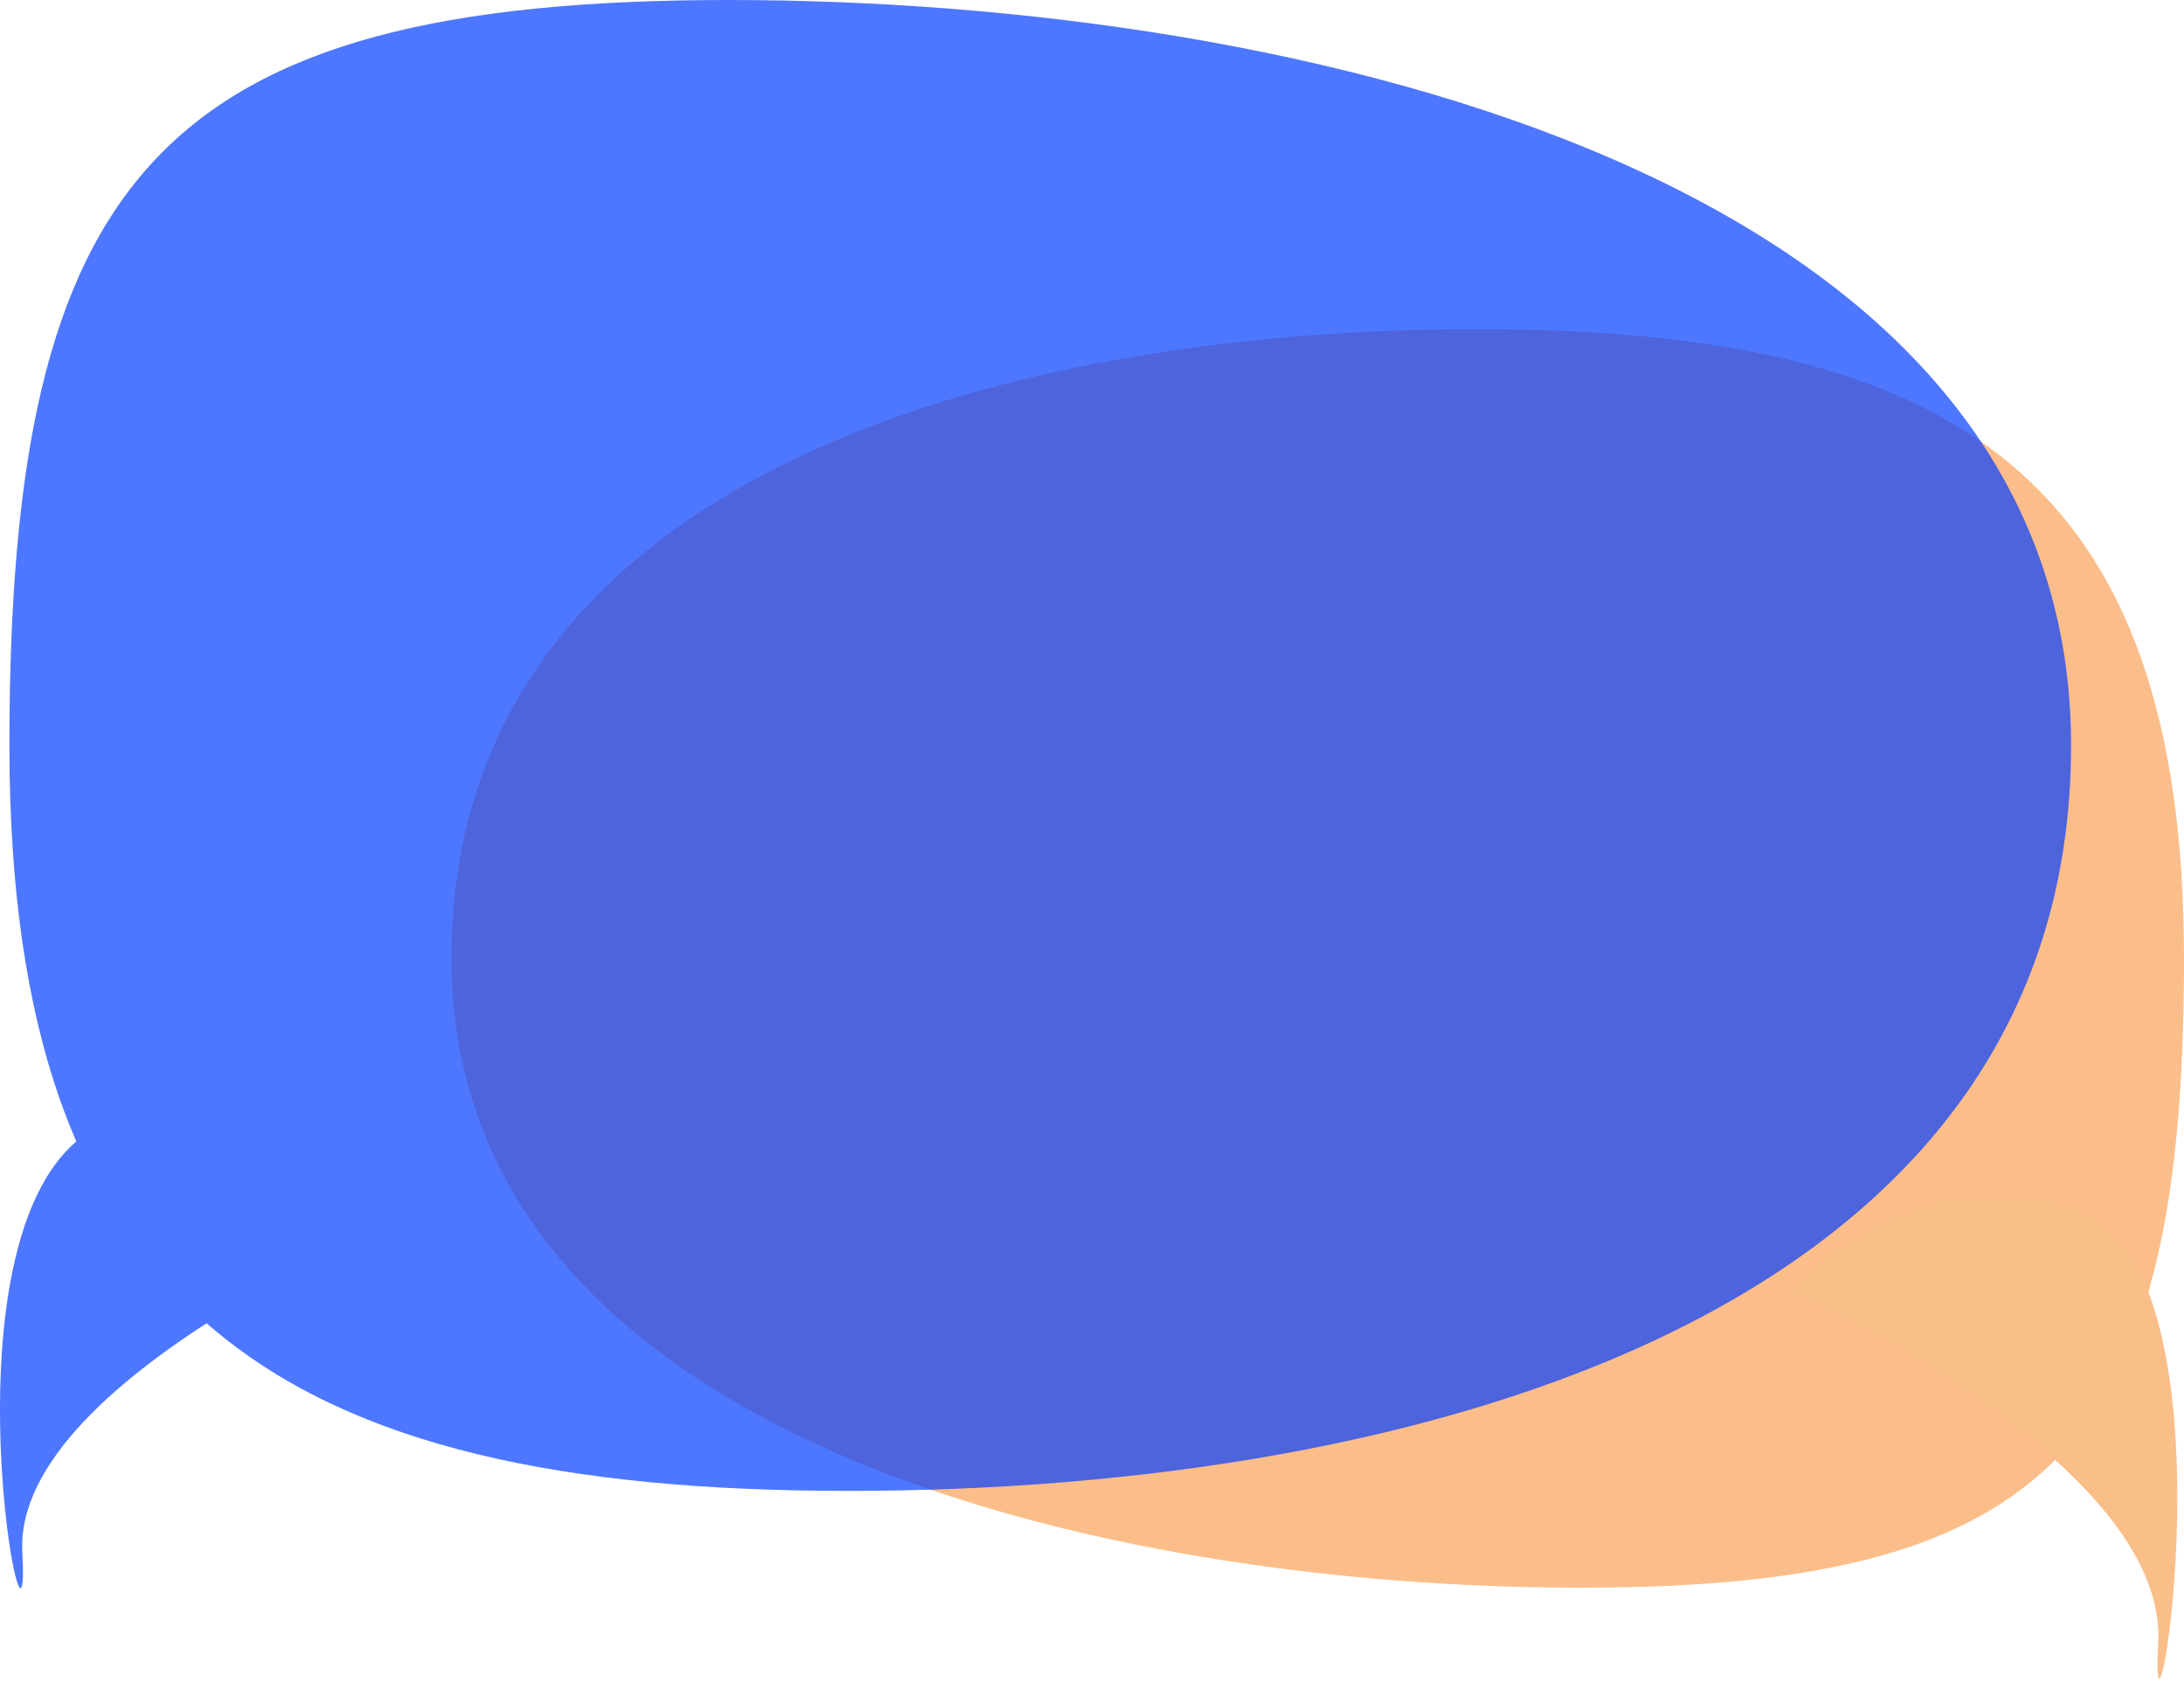 <svg width="68" height="53" viewBox="0 0 68 53" fill="none" xmlns="http://www.w3.org/2000/svg">
<path opacity="0.71" d="M46 10.246C60.868 10.246 68 14.867 68 29.835C68 44.803 64.082 49.424 49.215 49.424C34.347 49.424 14.055 44.803 14.055 29.835C14.055 14.867 31.133 10.246 46 10.246Z" fill="#F9A45A"/>
<path opacity="0.71" d="M26.411 46.41C8.731 46.41 0.293 40.886 0.293 23.205C0.293 5.525 4.914 0 22.695 0C40.475 0 64.484 5.525 64.484 23.205C64.484 40.886 44.192 46.41 26.411 46.41Z" fill="#0640FF"/>
<path d="M3.608 34.858C7.224 33.854 11.142 34.758 13.854 37.37C13.854 37.37 0.393 42.694 0.695 48.319C0.996 53.945 -2.42 36.666 3.608 34.858Z" fill="#4D77FF"/>
<path d="M64.685 37.671C59.461 35.863 55.744 40.182 55.744 40.182C55.744 40.182 67.498 45.506 67.196 51.132C66.895 56.758 69.909 39.479 64.685 37.671Z" fill="#FABE89"/>
</svg>
